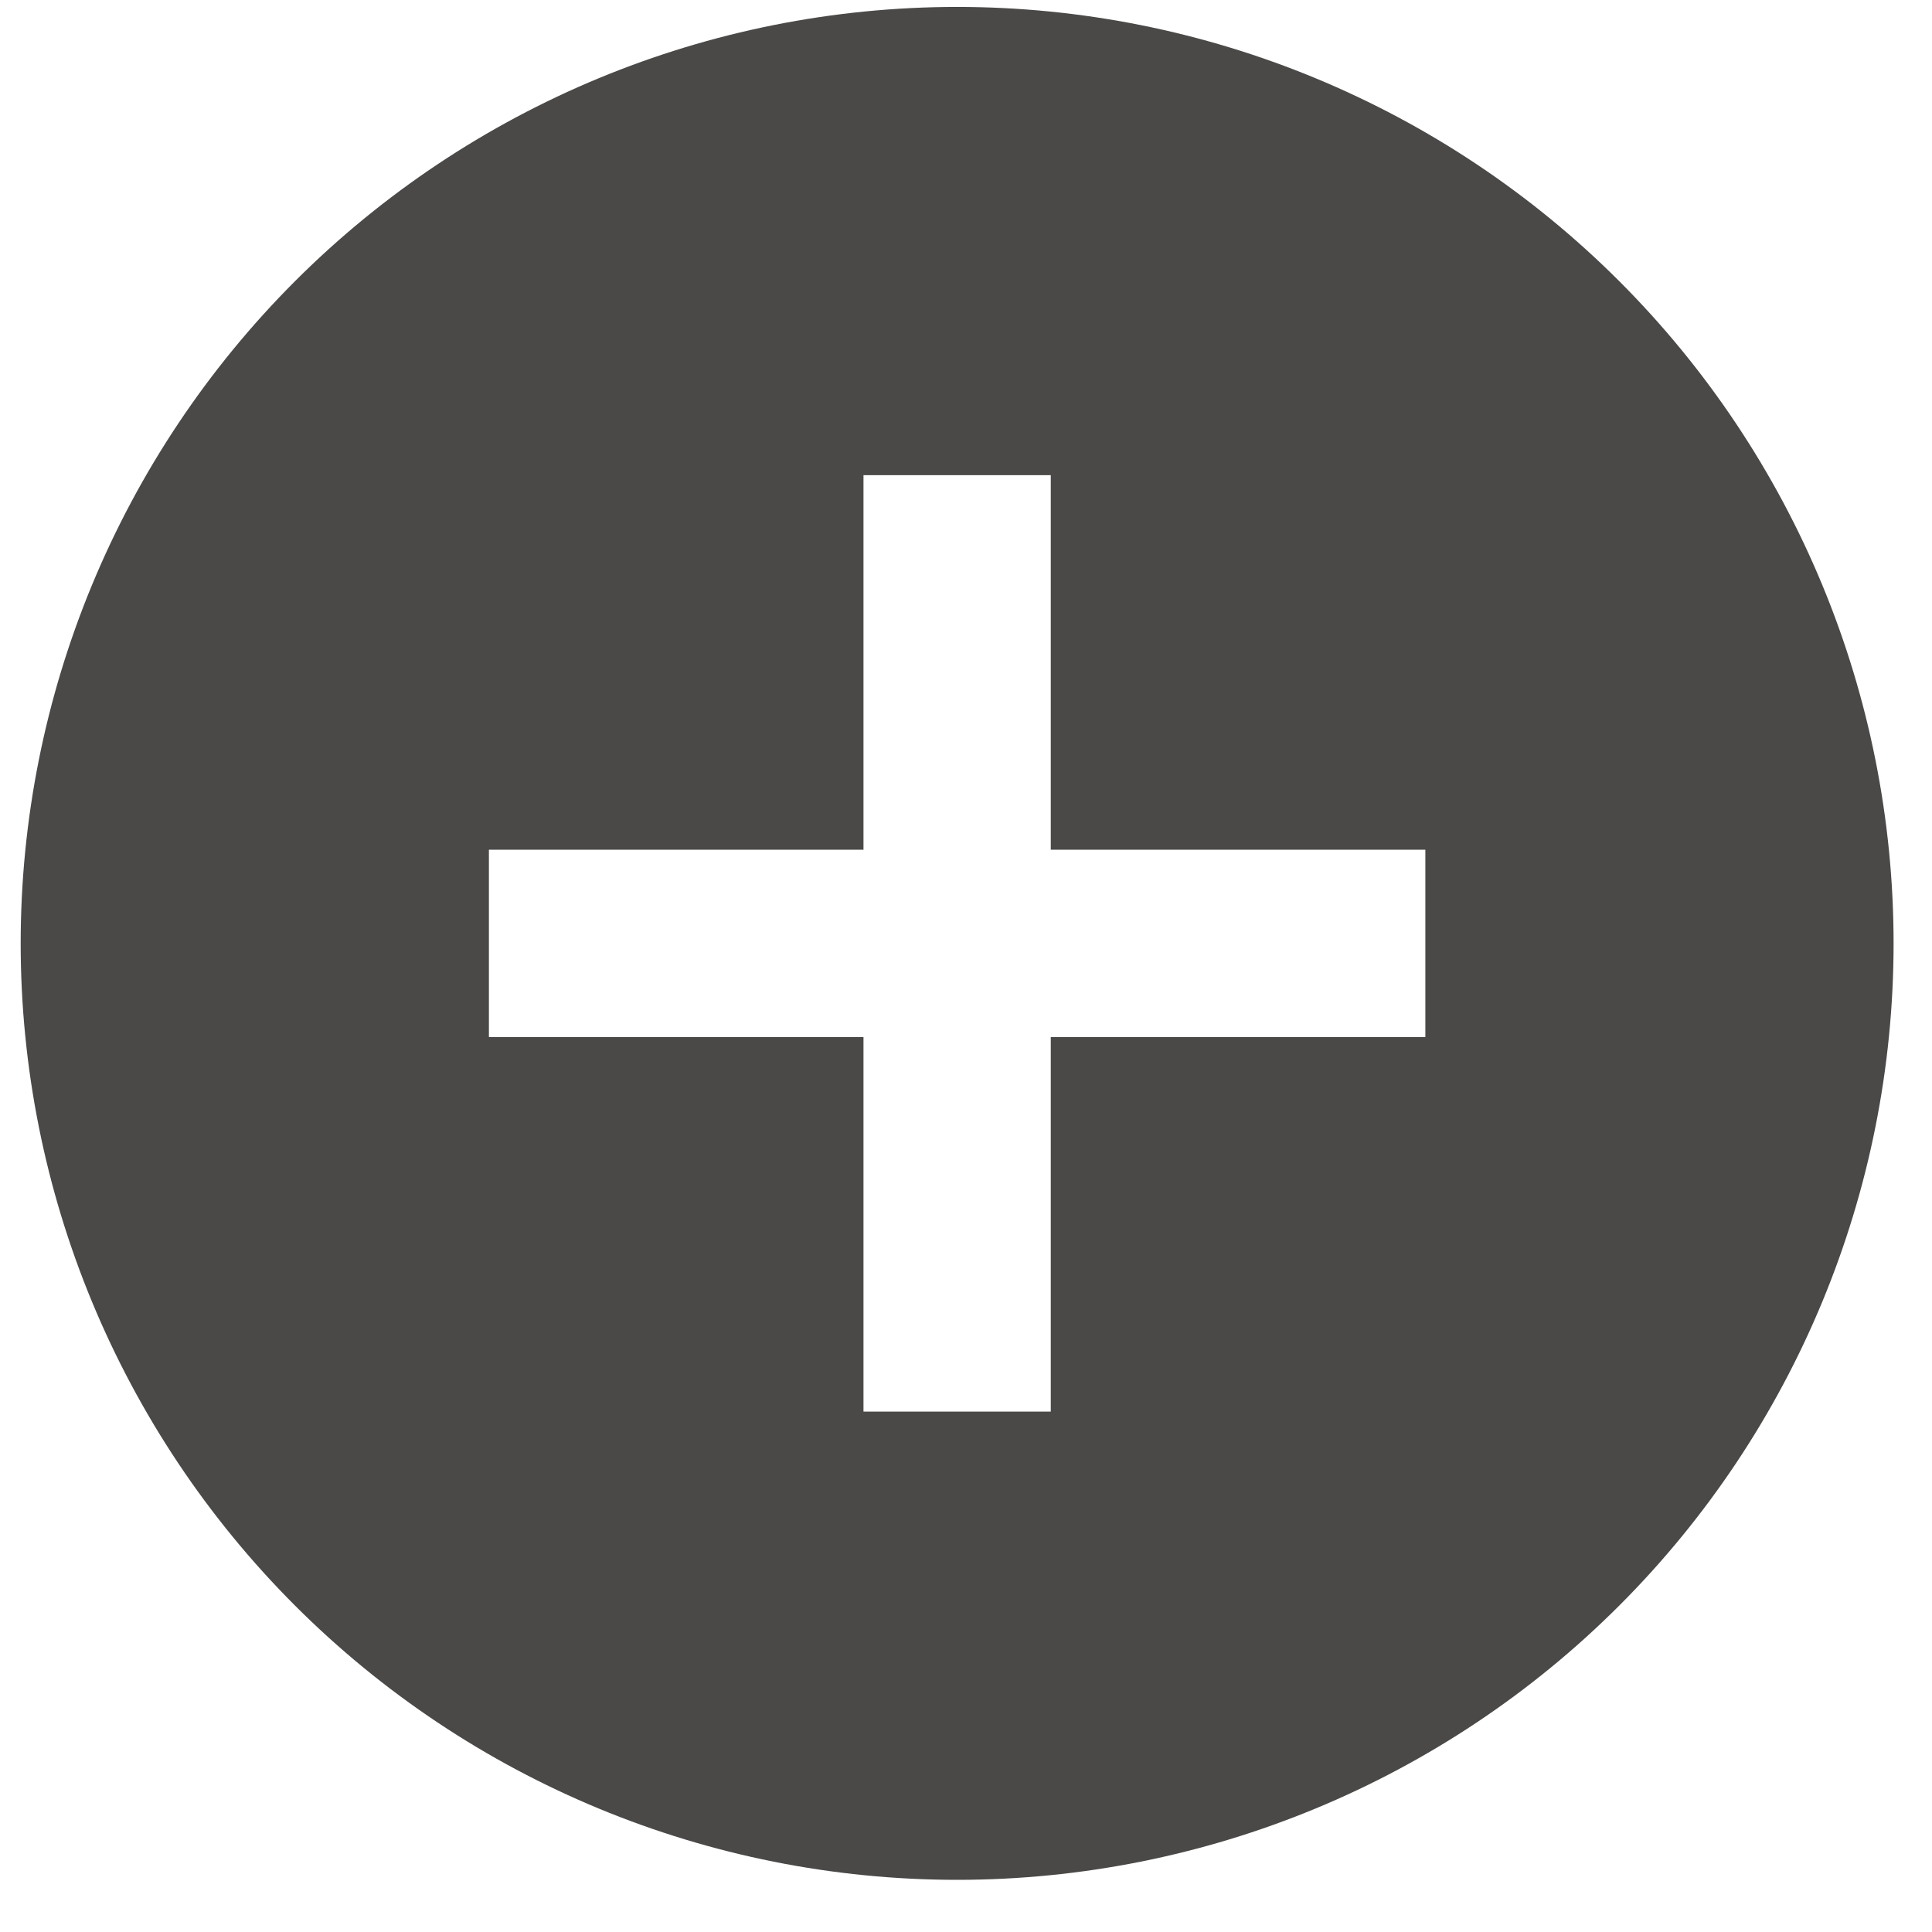 <svg width="34" height="34" viewBox="0 0 34 34" fill="none" xmlns="http://www.w3.org/2000/svg">
<g clip-path="url(#clip0_326_557)">
<path d="M18.492 14.954V8.362H15.196V14.954H8.604V18.25H15.196V24.842H18.492V18.25H25.084V14.954H18.492ZM16.844 33.082C12.473 33.082 8.282 31.346 5.191 28.255C2.101 25.164 0.364 20.973 0.364 16.602C0.364 12.231 2.101 8.04 5.191 4.949C8.282 1.858 12.473 0.122 16.844 0.122C21.215 0.122 25.407 1.858 28.497 4.949C31.588 8.04 33.324 12.231 33.324 16.602C33.324 20.973 31.588 25.164 28.497 28.255C25.407 31.346 21.215 33.082 16.844 33.082Z" fill="#4A4947"/>
</g>
<defs>
<clipPath id="clip0_326_557">
<rect width="32.96" height="32.96" fill="white" transform="translate(0.364 0.122)"/>
</clipPath>
</defs>
</svg>
